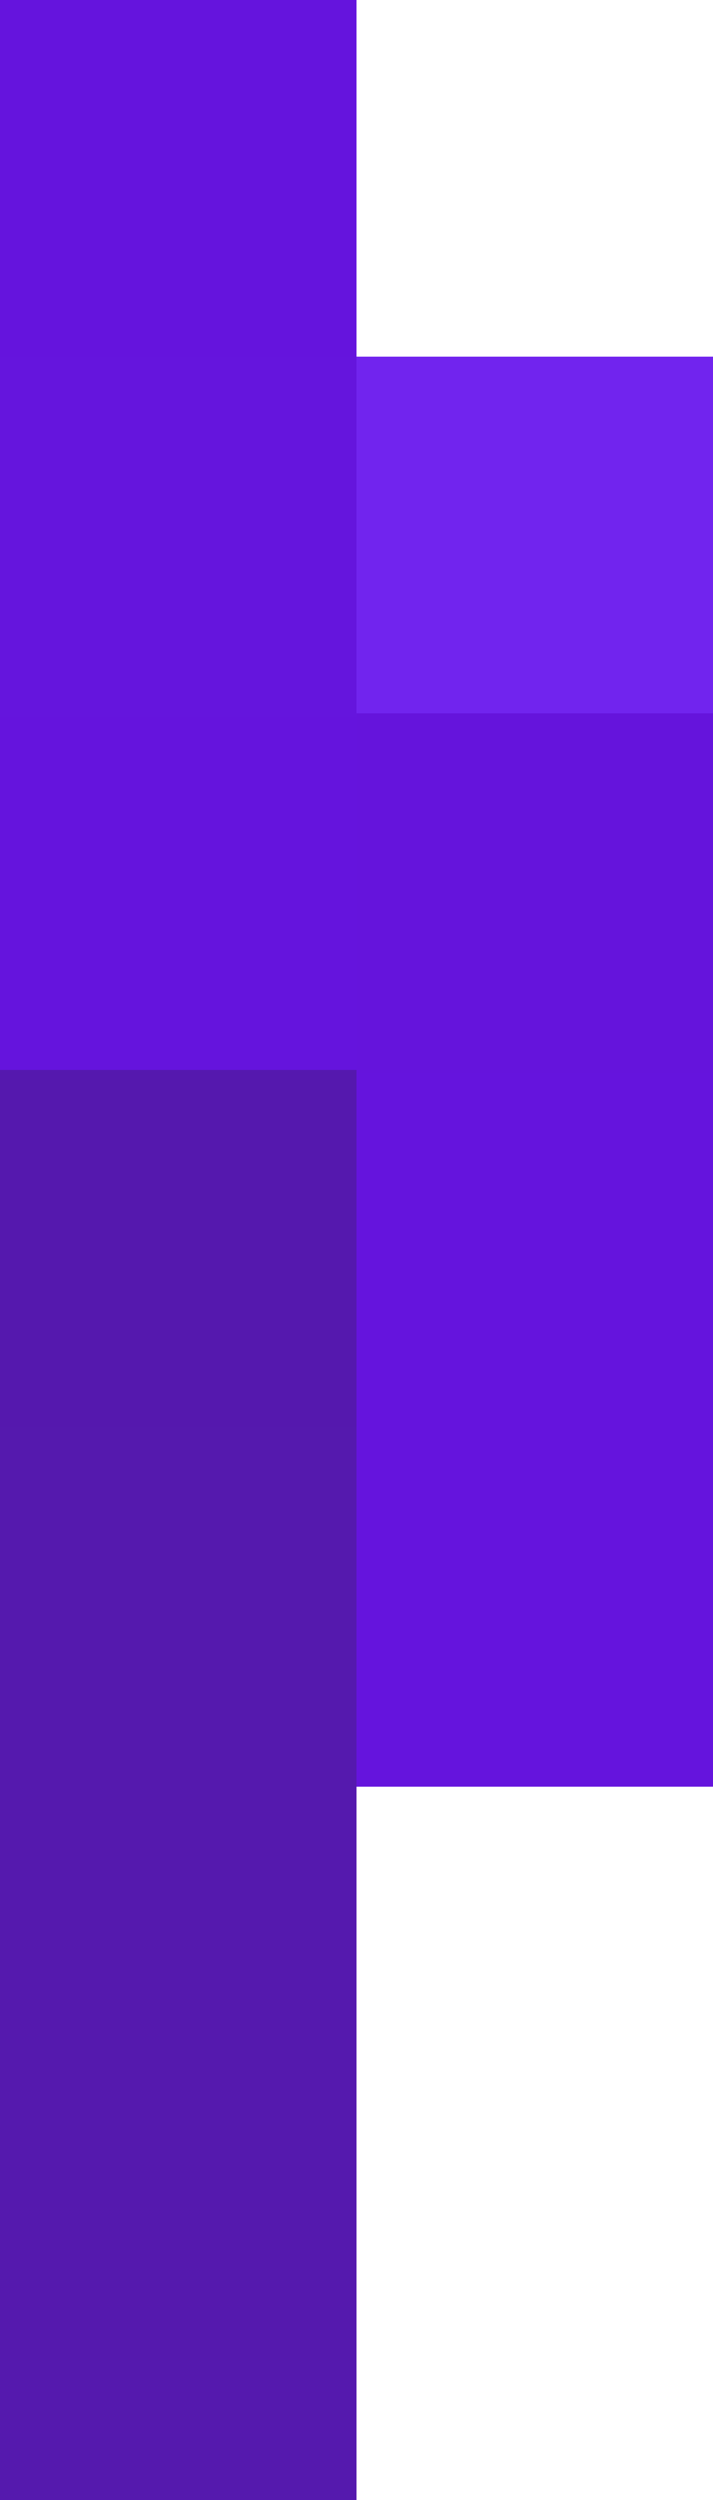 <?xml version="1.0" encoding="UTF-8"?>
<svg width="2" height="7.01" shape-rendering="crispEdges" version="1.1" viewBox="0 -.5 2 7.01" xmlns="http://www.w3.org/2000/svg">
 <g stroke-width="1.01">
  <path d="m0 5e-3h1m-1 2h1m0 1h1m-1 1h1" stroke="#6514dd"/>
  <path d="m0 1.005h1" stroke="#6515dd"/>
  <path d="m1 1.005h1" stroke="#7124ee"/>
  <path d="m1 2.005h1" stroke="#6514dc"/>
  <path d="m0 3.005h1" stroke="#5518ae"/>
  <path d="m0 4.005h1m-1 1h1m-1 1h1" stroke="#5519ae"/>
 </g>
</svg>
